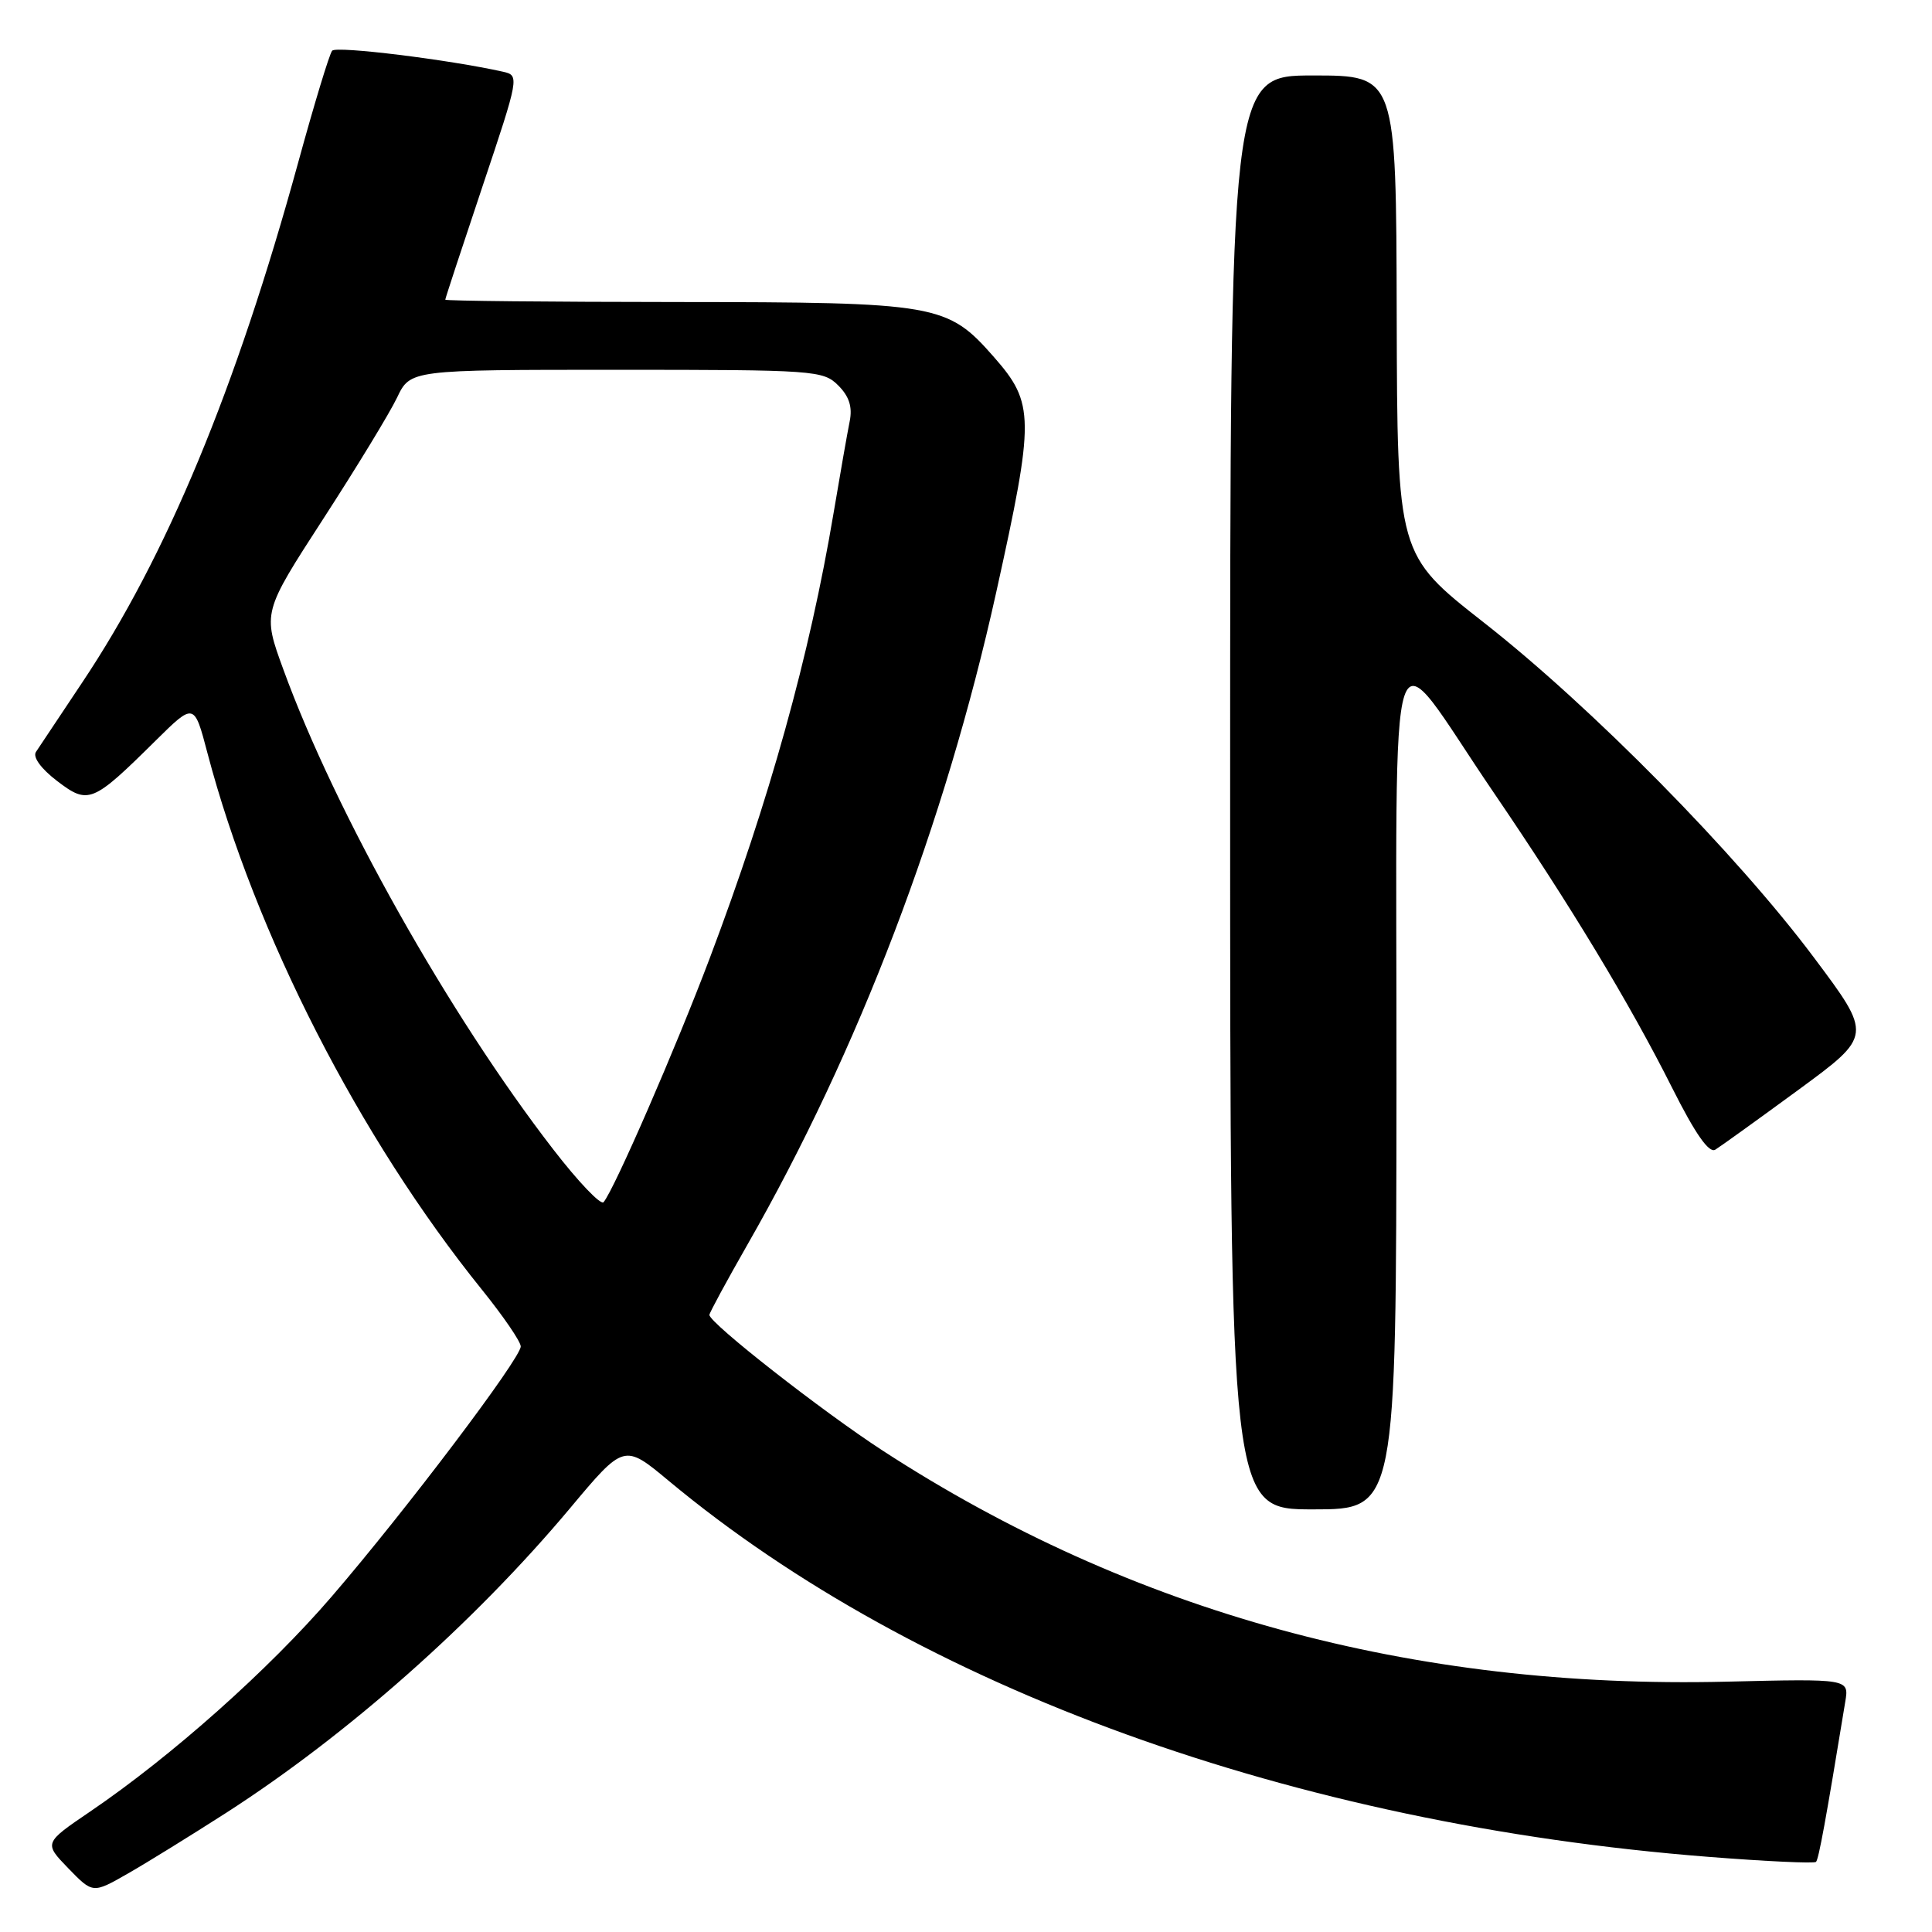 <?xml version="1.0" encoding="UTF-8" standalone="no"?>
<!DOCTYPE svg PUBLIC "-//W3C//DTD SVG 1.1//EN" "http://www.w3.org/Graphics/SVG/1.1/DTD/svg11.dtd" >
<svg xmlns="http://www.w3.org/2000/svg" xmlns:xlink="http://www.w3.org/1999/xlink" version="1.1" viewBox="0 0 256 256">
 <g >
 <path fill="currentColor"
d=" M 30.00 240.19 C 46.09 229.83 62.81 215.02 75.49 199.90 C 82.69 191.29 82.69 191.29 88.60 196.21 C 121.63 223.71 171.42 241.73 226.35 246.04 C 233.97 246.64 240.39 246.94 240.63 246.71 C 240.99 246.34 241.92 241.27 244.51 225.47 C 245.01 222.44 245.01 222.44 228.75 222.83 C 187.16 223.83 149.94 213.64 117.00 192.24 C 108.96 187.02 94.00 175.31 94.00 174.23 C 94.00 173.96 96.27 169.77 99.04 164.92 C 113.74 139.24 125.22 109.15 132.00 78.50 C 137.11 55.41 137.09 53.45 131.71 47.32 C 125.51 40.26 124.27 40.05 89.75 40.02 C 72.84 40.01 59.00 39.87 59.00 39.71 C 59.00 39.55 61.22 32.80 63.93 24.71 C 68.79 10.21 68.83 10.00 66.68 9.51 C 59.53 7.91 44.56 6.06 44.01 6.72 C 43.65 7.15 41.63 13.80 39.52 21.50 C 31.25 51.62 22.05 73.76 10.85 90.50 C 7.91 94.90 5.17 99.01 4.76 99.64 C 4.32 100.32 5.44 101.86 7.56 103.48 C 11.71 106.64 12.24 106.43 20.61 98.15 C 25.73 93.09 25.73 93.09 27.49 99.79 C 33.80 123.73 47.62 150.76 63.85 170.88 C 66.68 174.39 69.00 177.77 69.00 178.41 C 69.00 179.99 53.80 200.11 43.96 211.54 C 35.62 221.24 22.73 232.71 11.96 240.03 C 5.81 244.21 5.81 244.21 9.05 247.56 C 12.30 250.91 12.30 250.91 16.90 248.28 C 19.43 246.84 25.32 243.19 30.00 240.19 Z  M 185.04 143.75 C 185.08 79.12 183.50 83.86 197.91 105.00 C 208.03 119.85 215.96 132.98 221.57 144.15 C 224.63 150.24 226.45 152.84 227.28 152.34 C 227.95 151.93 232.91 148.36 238.30 144.41 C 248.10 137.22 248.10 137.22 240.34 126.86 C 230.08 113.15 210.86 93.65 196.63 82.50 C 185.15 73.50 185.15 73.50 185.07 41.75 C 185.00 10.00 185.00 10.00 174.00 10.00 C 163.00 10.00 163.00 10.00 163.00 105.00 C 163.00 200.00 163.00 200.00 174.00 200.00 C 185.00 200.00 185.00 200.00 185.04 143.75 Z  M 73.30 152.29 C 59.50 134.44 44.47 107.71 37.55 88.72 C 34.79 81.17 34.79 81.17 42.82 68.77 C 47.24 61.95 51.64 54.72 52.61 52.69 C 54.37 49.00 54.37 49.00 81.69 49.00 C 107.95 49.00 109.08 49.08 111.07 51.07 C 112.52 52.52 112.97 53.92 112.59 55.82 C 112.29 57.29 111.33 62.77 110.45 68.00 C 107.26 86.96 101.96 106.00 94.05 126.95 C 89.56 138.84 81.41 157.58 79.98 159.29 C 79.61 159.73 76.61 156.58 73.30 152.29 Z "/>
</g>
</svg>
